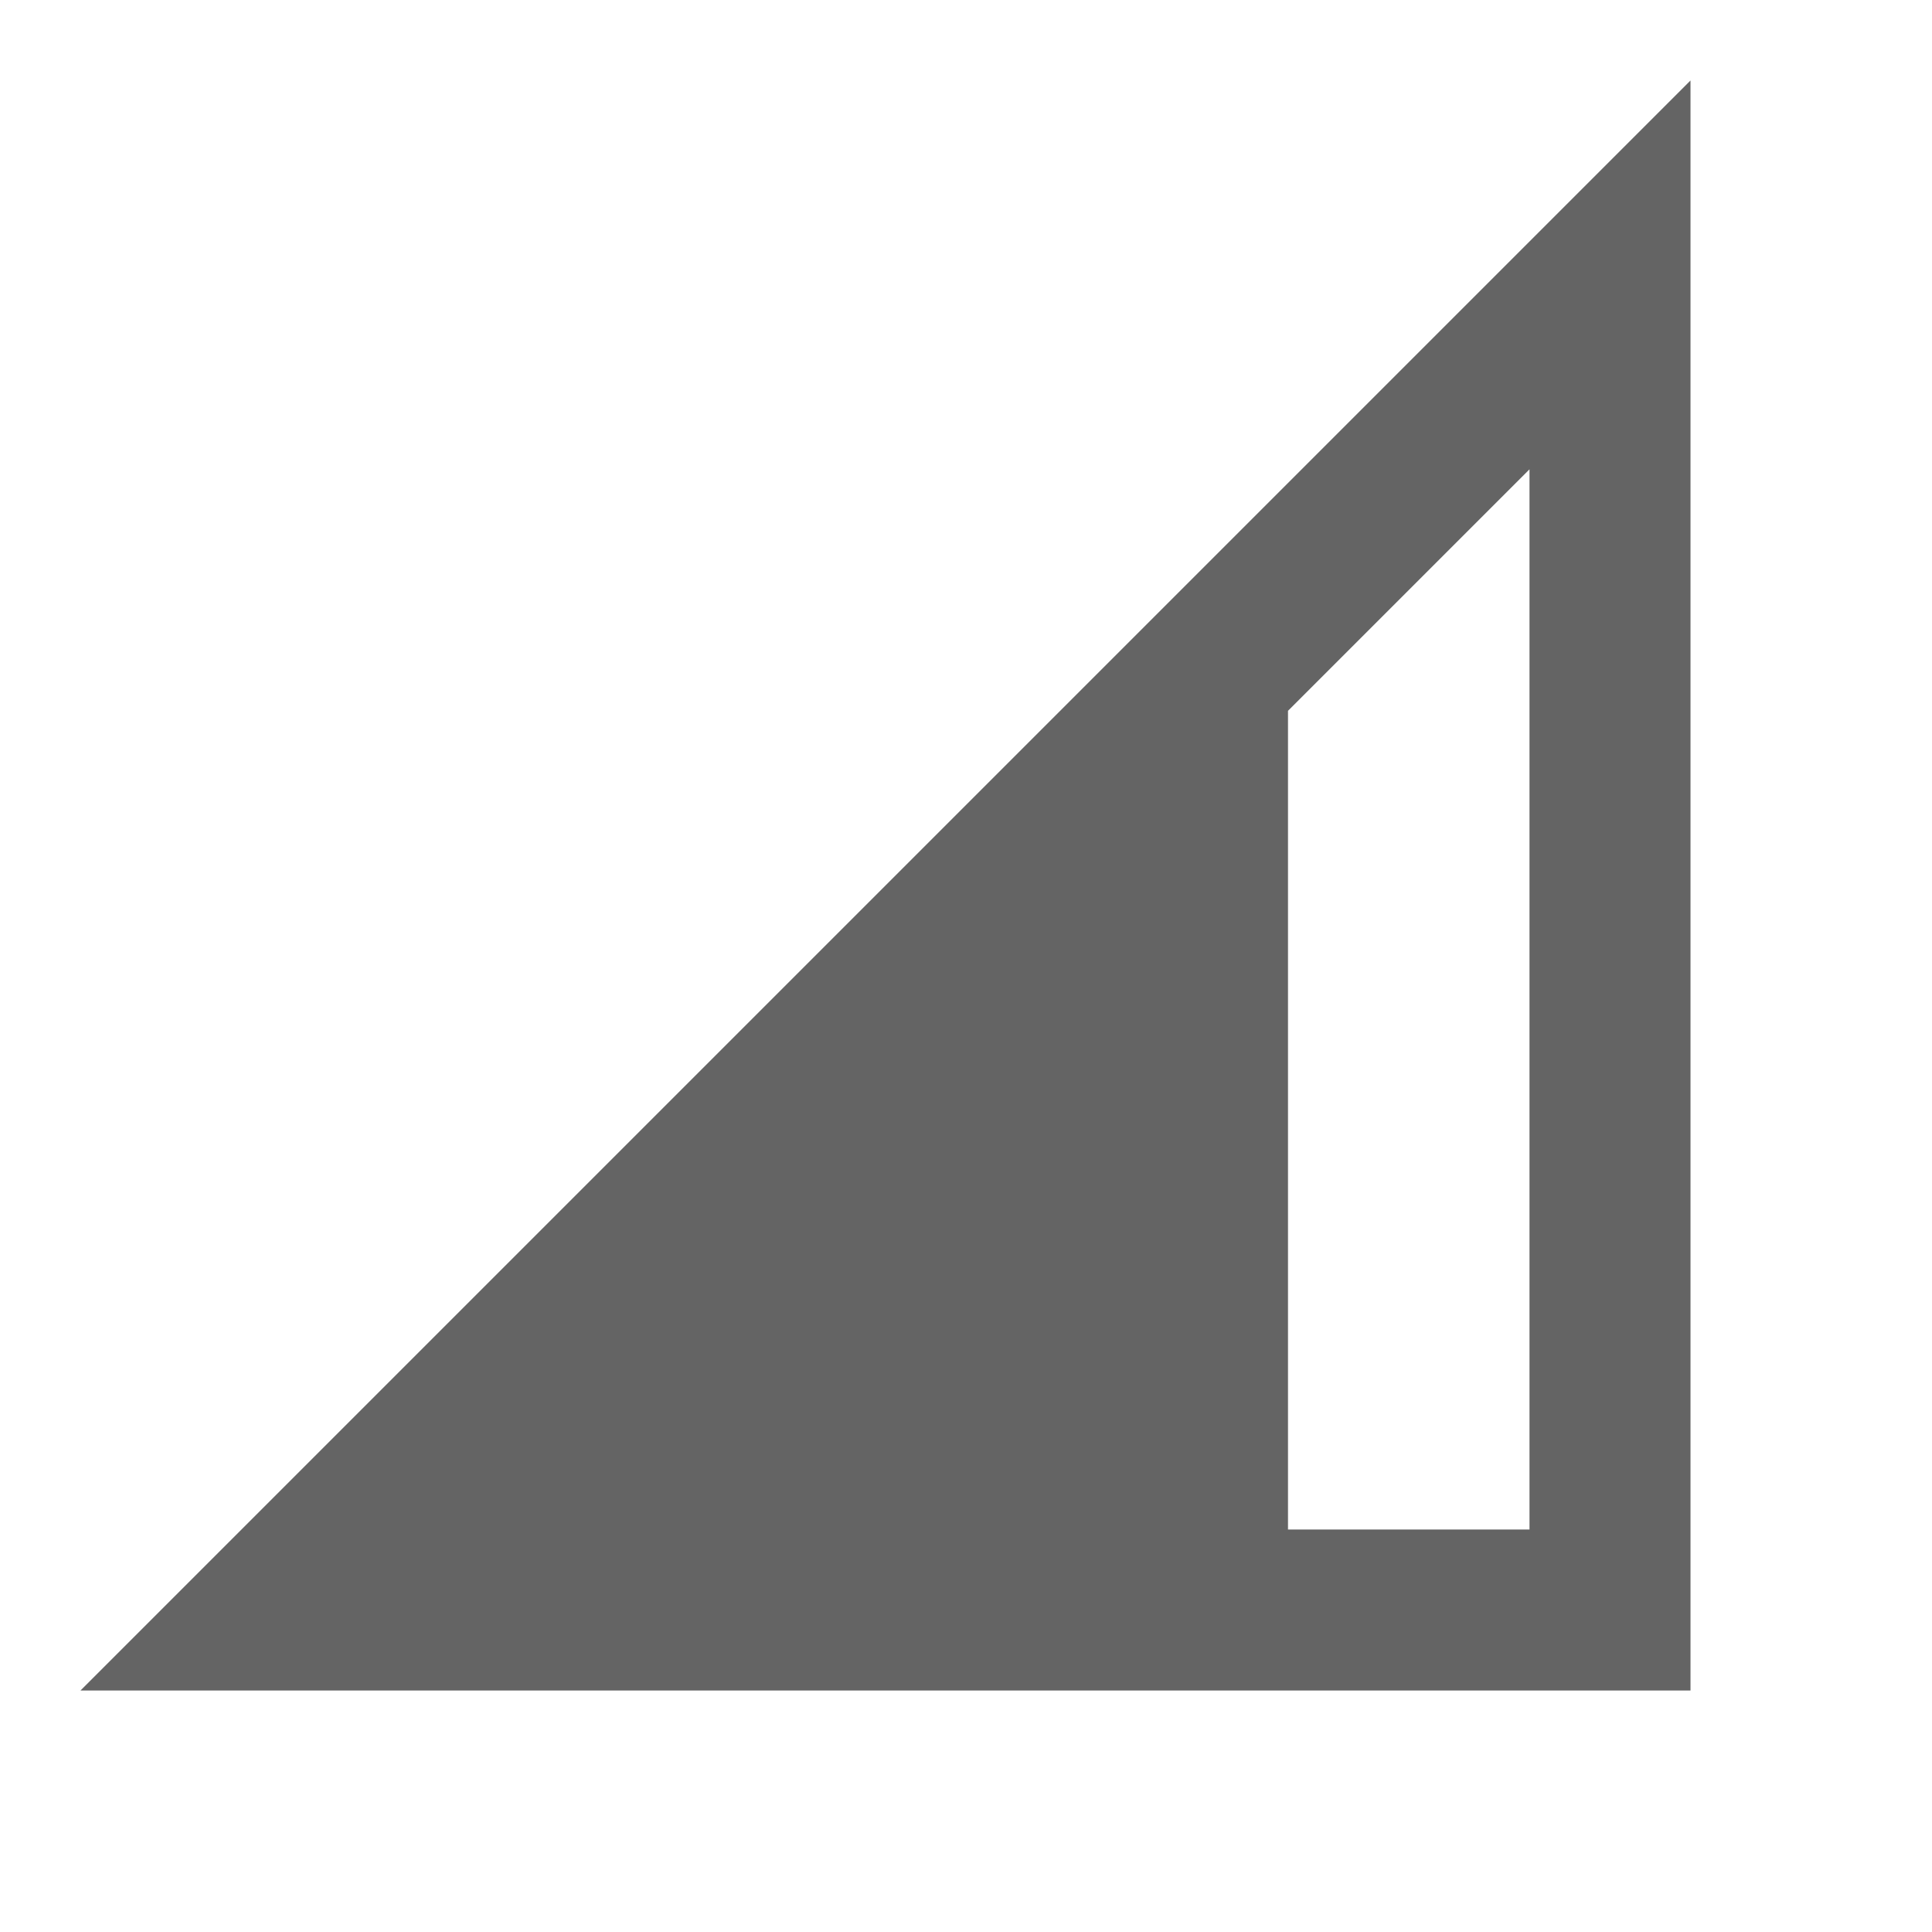 <?xml version="1.0"?>
<svg xmlns="http://www.w3.org/2000/svg" xmlns:xlink="http://www.w3.org/1999/xlink" aria-hidden="true" width="1em" height="1em" viewBox="0 0 24 24" data-icon="mdi:network-strength-3" data-width="1em" data-height="1em" data-inline="false" class="iconify"><path d="M1 21h20V1m-2 4.83V19h-3V8.83" fill="#646464"/></svg>
